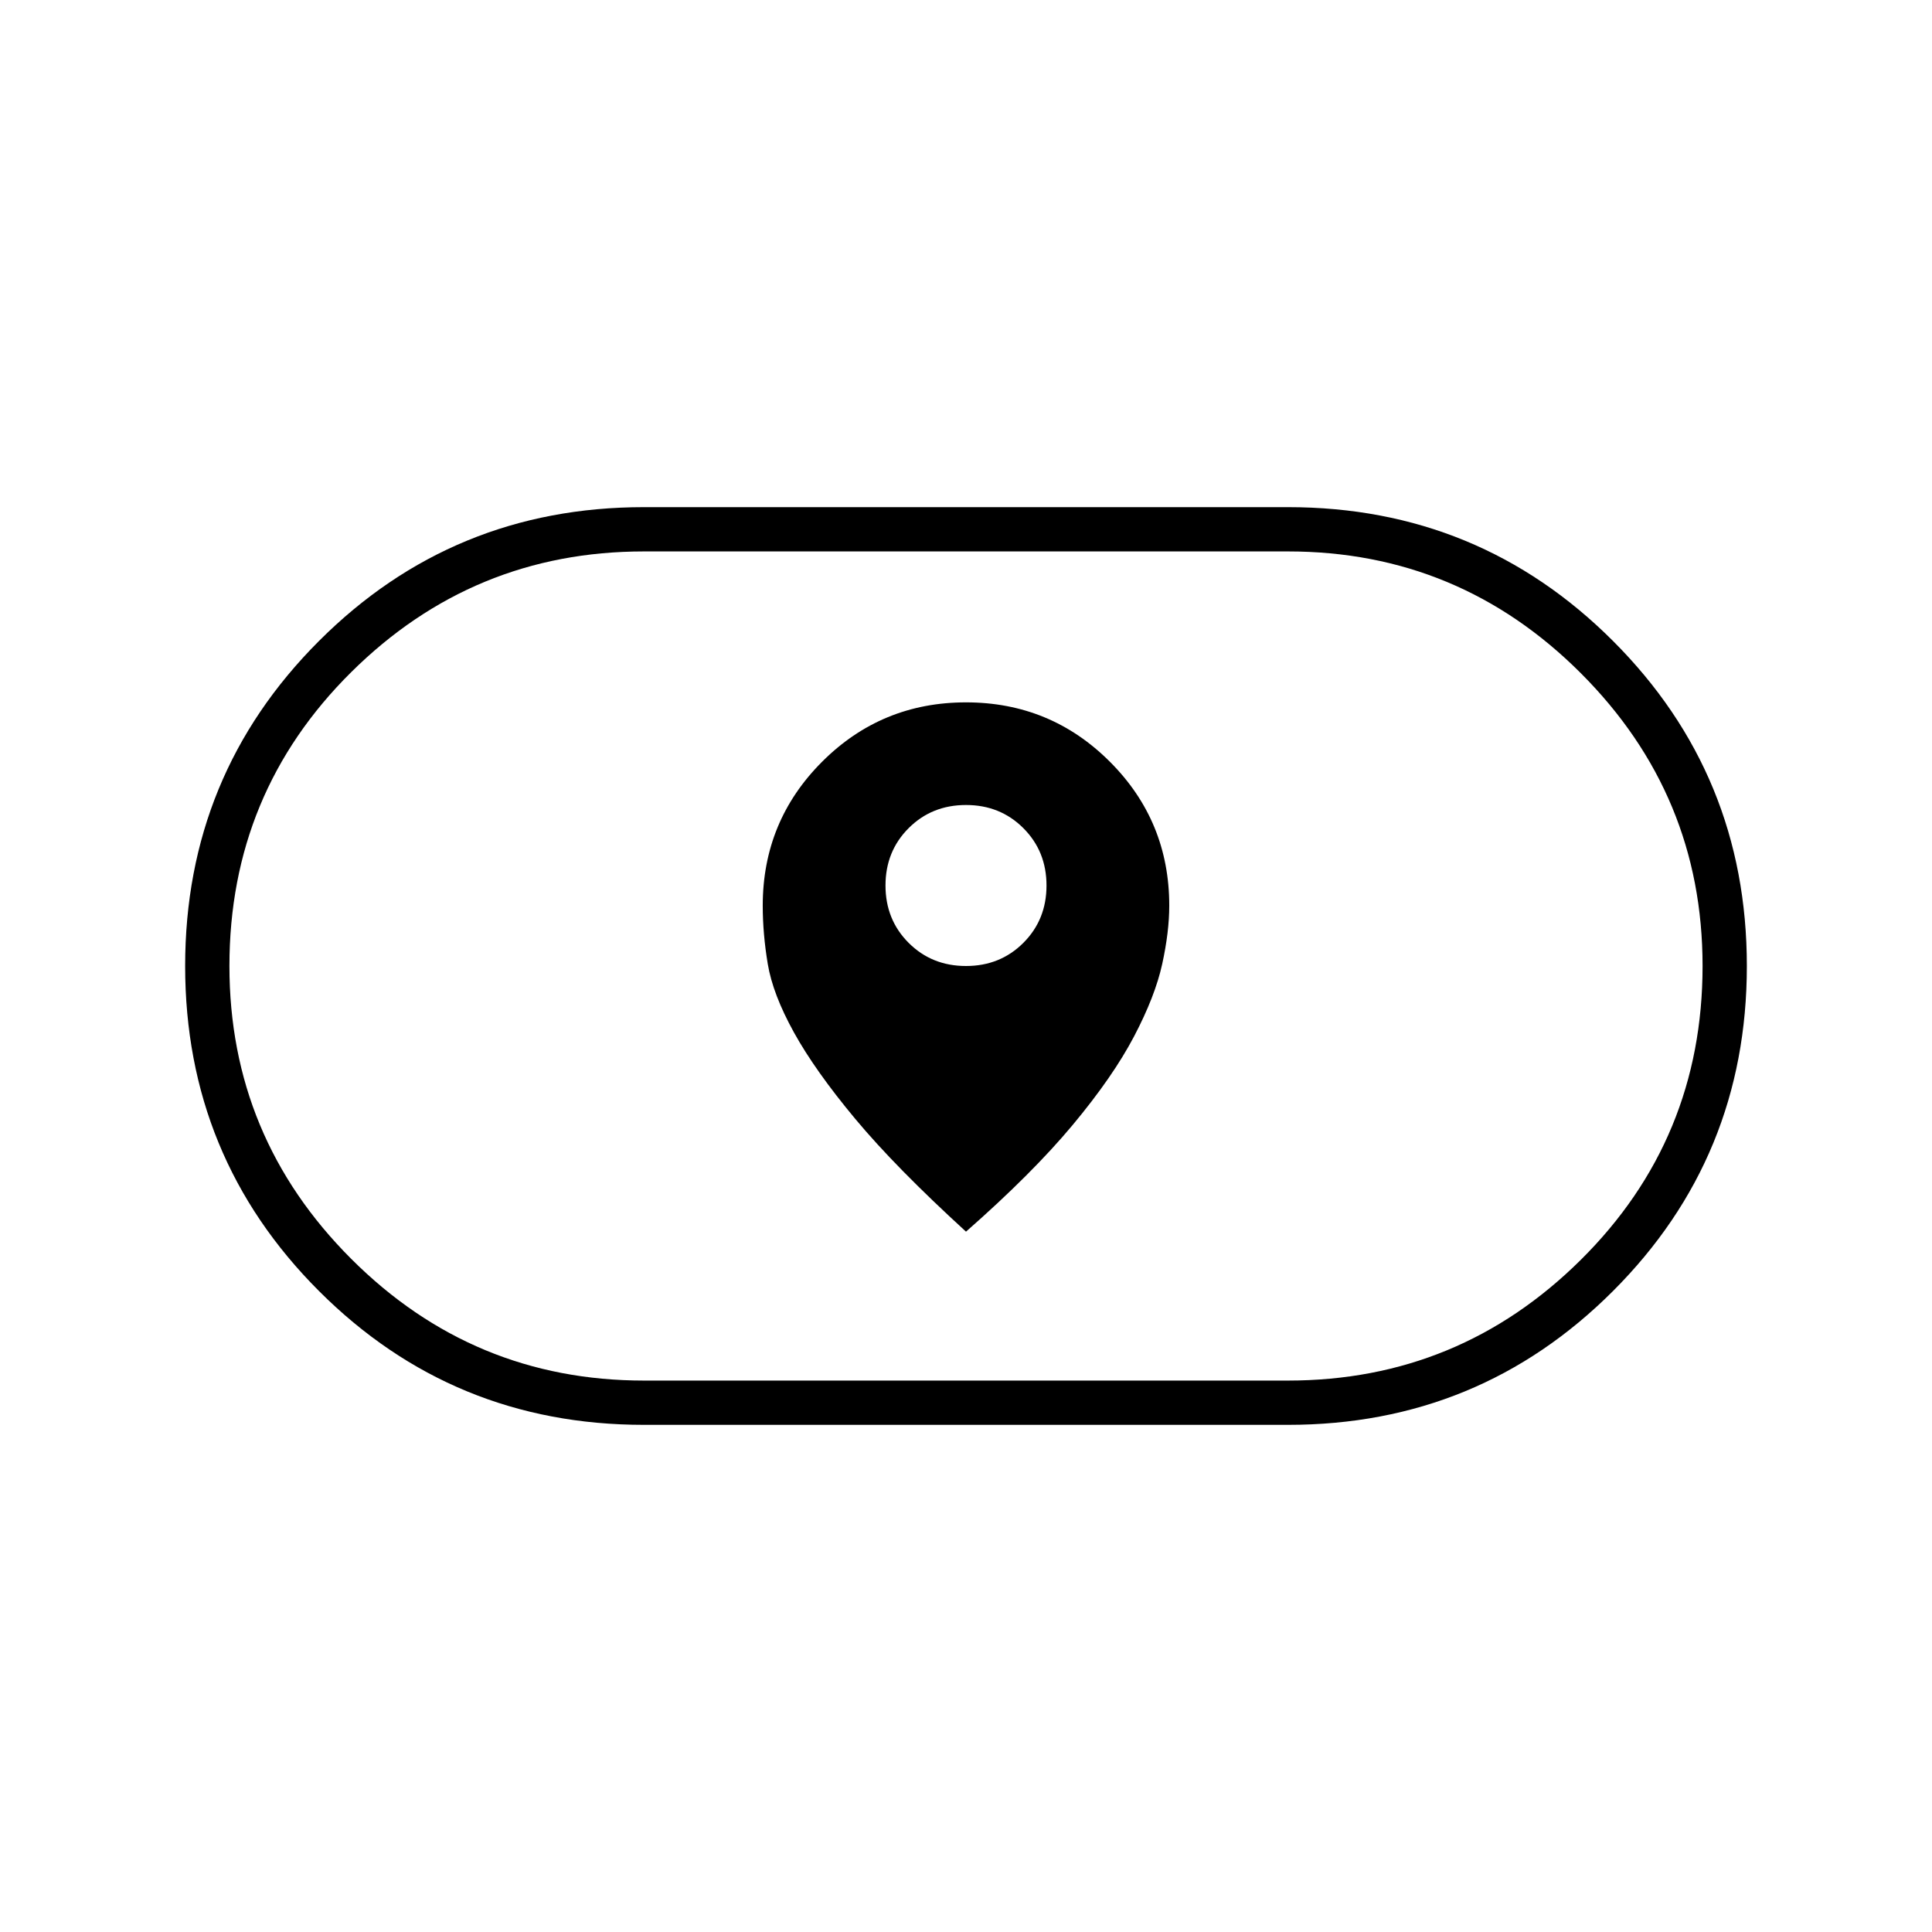<svg xmlns="http://www.w3.org/2000/svg" width="48" height="48" viewBox="0 0 48 48"><path d="M24 30.6q1.65-1.45 2.65-2.65t1.525-2.2q.525-1 .7-1.8.175-.8.175-1.45 0-2.1-1.475-3.575T24 17.45q-2.1 0-3.575 1.475T18.95 22.5q0 .7.125 1.45t.65 1.7q.525.95 1.525 2.15 1 1.2 2.75 2.8Zm0-6.6q-.85 0-1.425-.575Q22 22.85 22 22q0-.85.575-1.425Q23.15 20 24 20q.85 0 1.425.575Q26 21.15 26 22q0 .85-.575 1.425Q24.85 24 24 24Zm-8 11.4q-4.75 0-8.075-3.325Q4.6 28.75 4.6 24q0-4.75 3.325-8.075Q11.25 12.6 16 12.6h16q4.75 0 8.075 3.325Q43.4 19.25 43.4 24q0 4.75-3.325 8.075Q36.75 35.4 32 35.4Zm0-1.1h16q4.25 0 7.275-3 3.025-3 3.025-7.3 0-4.25-3.025-7.275Q36.25 13.7 32 13.7H16q-4.25 0-7.275 3Q5.7 19.7 5.7 24q0 4.25 3.025 7.275Q11.75 34.3 16 34.3ZM24 24Z"/></svg>